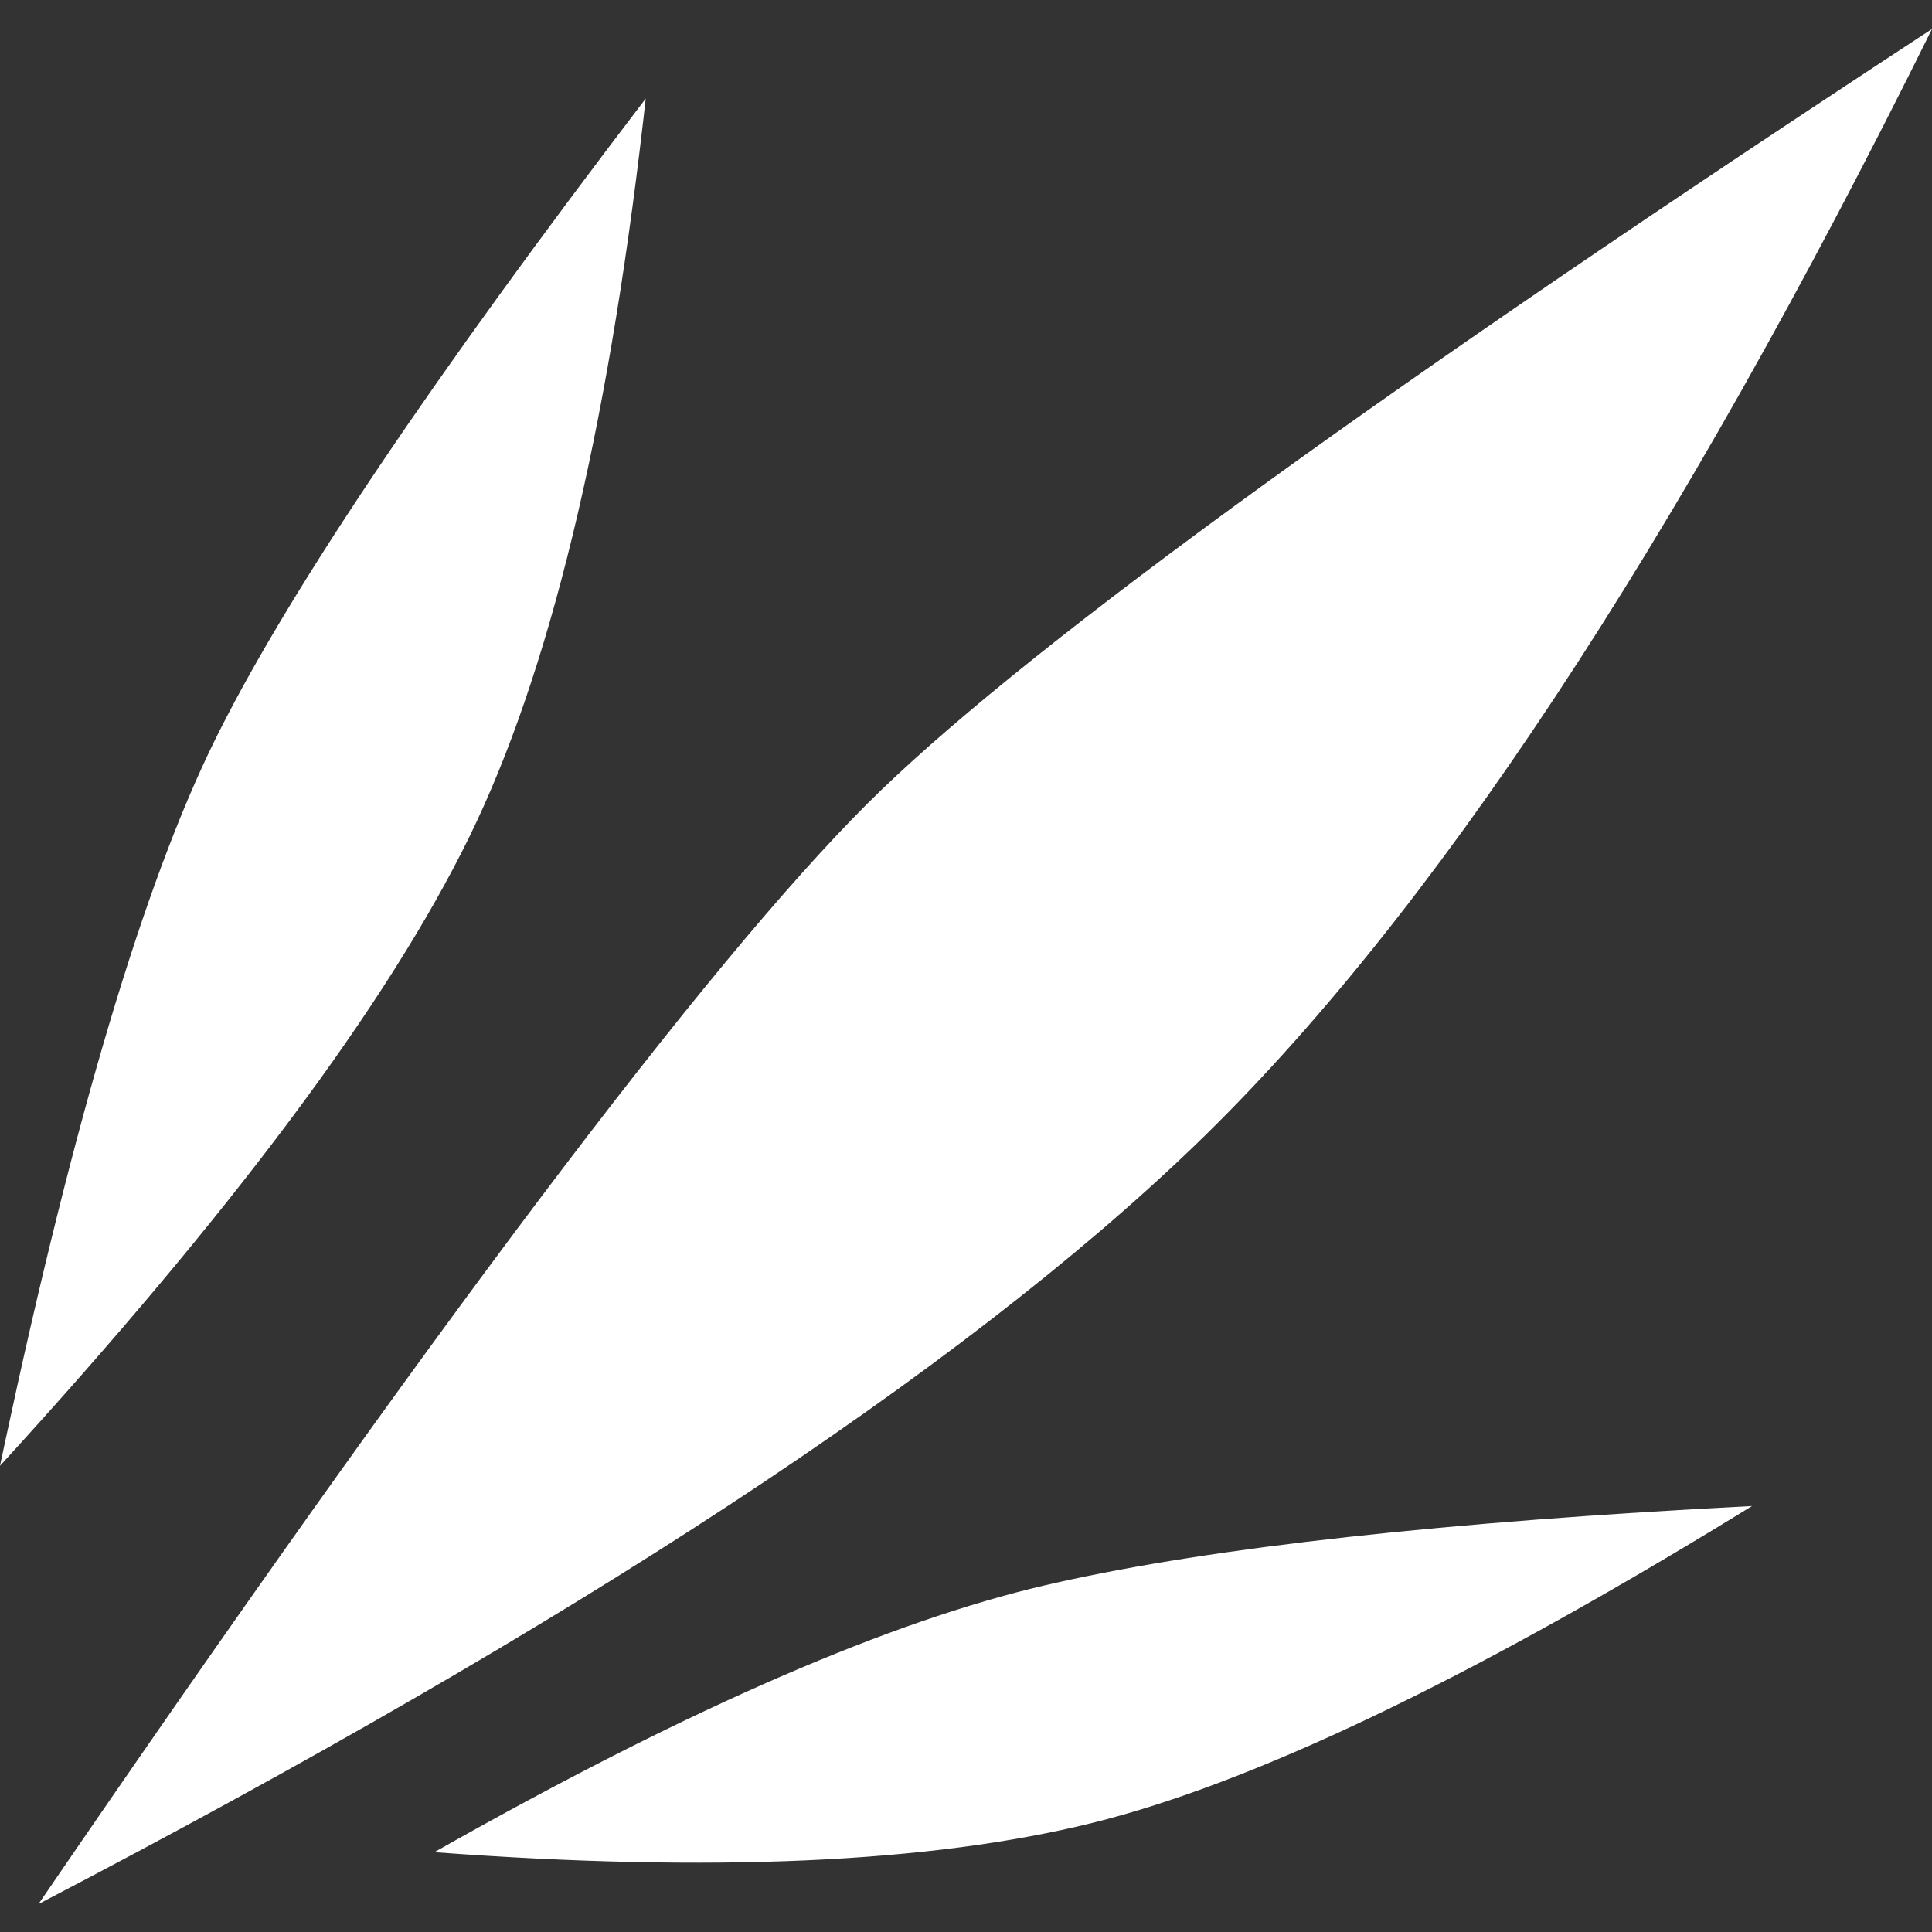 <svg xmlns="http://www.w3.org/2000/svg" width="200" height="200" viewBox="0 0 200 200"><rect x="0" y="0" width="200" height="200" fill="#333333" stroke="none"/><path fill="#FFF" fill-rule="evenodd" d="M200 3c-26.535 53.616-51.98 92.147-76.335 115.593-24.354 23.445-64.248 49.617-119.682 78.516l3.725-5.438c39.776-57.947 67.614-94.575 83.515-109.883C107.616 66.008 143.875 39.745 200 3zm-18.63 152.904l-1.93 1.184c-27.84 17.019-49.96 27.56-66.359 31.62-16.776 4.156-39.48 5.166-68.115 3.03l2.106-1.187c24.793-13.908 45.144-22.718 61.054-26.43l1.196-.274c16.342-3.674 40.358-6.322 72.047-7.943zM66.844 10.2l-.265 2.34C62.817 45.12 56.816 69.823 48.577 86.65 40.14 103.877 23.949 125.574 0 151.74l.471-2.22c7.225-33.843 14.485-58.146 21.778-72.91l.475-.952C30.324 60.598 45.03 38.78 66.845 10.2z"/></svg>